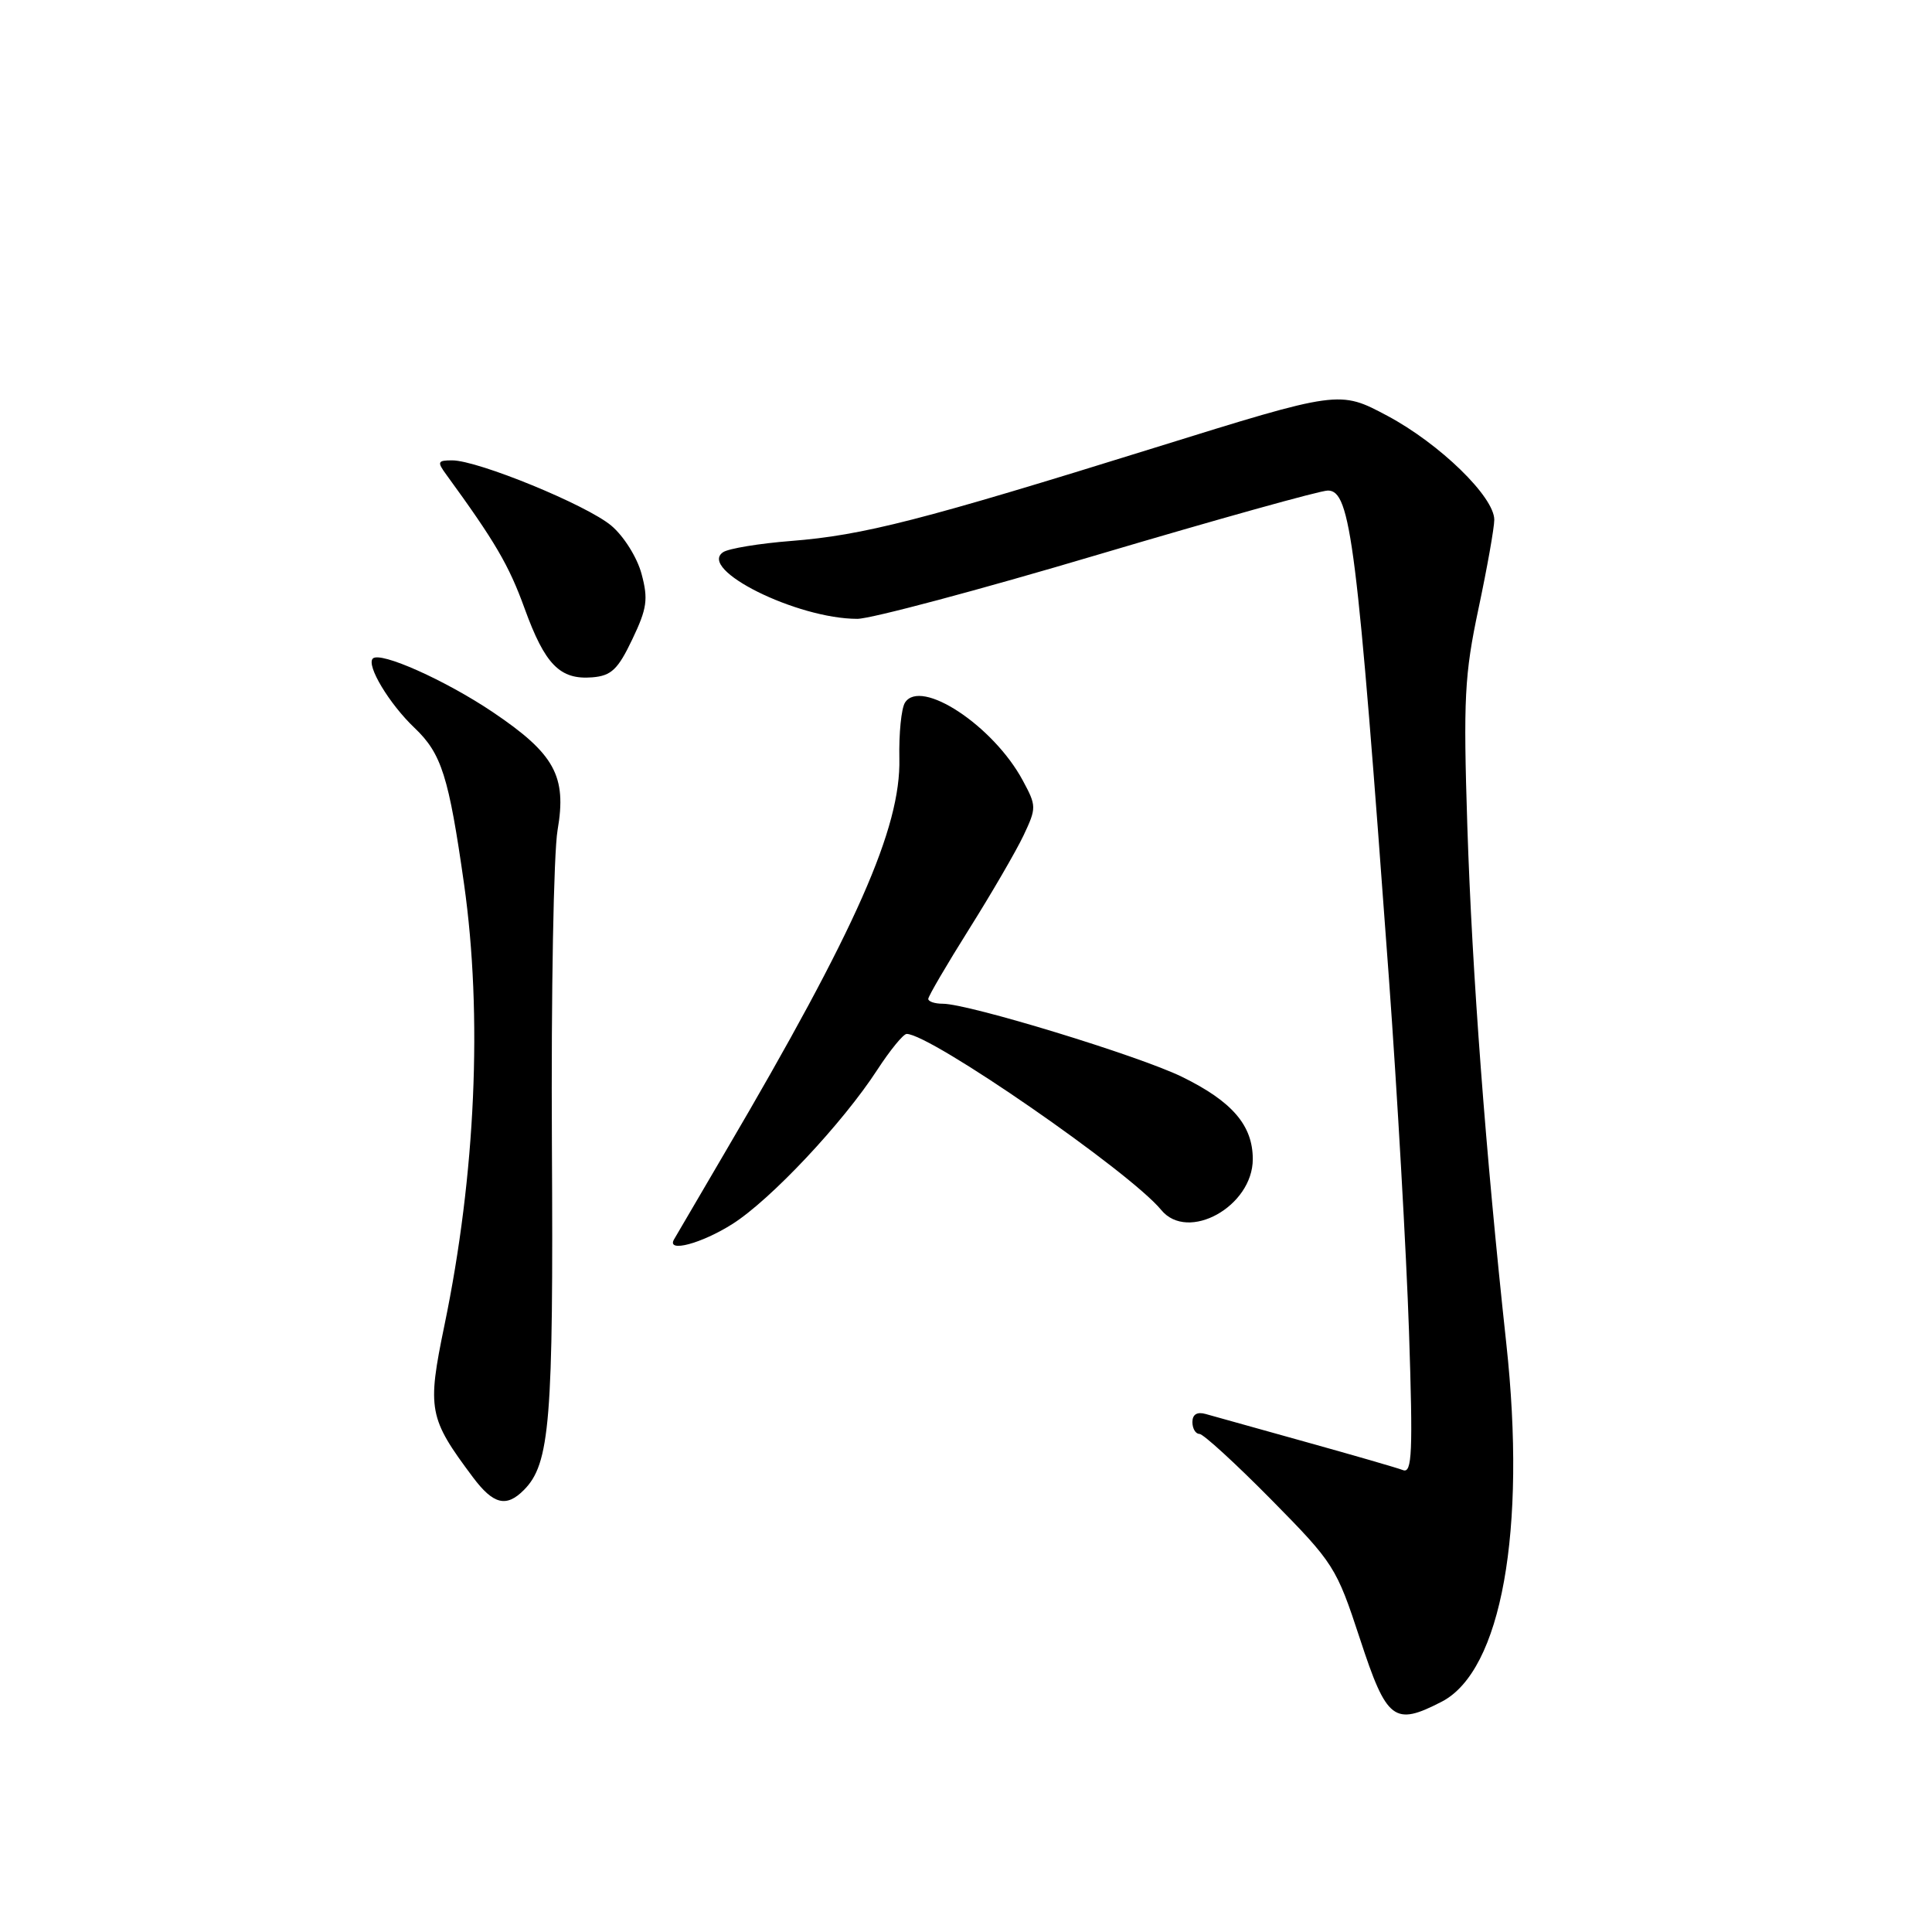 <?xml version="1.0" encoding="UTF-8" standalone="no"?>
<!DOCTYPE svg PUBLIC "-//W3C//DTD SVG 1.1//EN" "http://www.w3.org/Graphics/SVG/1.1/DTD/svg11.dtd" >
<svg xmlns="http://www.w3.org/2000/svg" xmlns:xlink="http://www.w3.org/1999/xlink" version="1.1" viewBox="0 0 256 256">
 <g >
 <path fill="currentColor"
d=" M 191.04 225.48 C 198.94 221.39 202.29 202.82 199.59 178.00 C 196.84 152.65 195.07 129.07 194.43 109.50 C 193.89 92.57 194.05 89.43 195.91 80.64 C 197.06 75.22 198.00 69.92 198.00 68.87 C 198.00 65.83 190.77 58.80 183.84 55.10 C 177.48 51.71 177.48 51.71 152.99 59.33 C 122.16 68.93 114.39 70.93 104.83 71.68 C 100.61 72.01 96.56 72.68 95.83 73.16 C 92.38 75.43 105.59 82.00 113.60 82.00 C 115.38 82.00 129.72 78.18 145.47 73.50 C 161.22 68.83 174.93 65.00 175.95 65.00 C 178.97 65.00 179.82 71.83 184.03 129.50 C 185.15 144.90 186.35 166.01 186.70 176.42 C 187.23 192.48 187.11 195.26 185.91 194.80 C 185.14 194.50 179.32 192.82 173.00 191.06 C 166.68 189.30 160.71 187.63 159.75 187.36 C 158.62 187.04 158.00 187.42 158.00 188.43 C 158.00 189.29 158.42 190.00 158.93 190.00 C 159.44 190.00 163.71 193.91 168.42 198.68 C 176.76 207.14 177.07 207.62 180.21 217.18 C 183.75 227.99 184.73 228.74 191.04 225.48 Z  M 69.40 197.45 C 72.88 193.98 73.34 188.34 73.13 151.50 C 73.02 131.70 73.36 113.03 73.88 110.00 C 75.12 102.83 73.50 99.89 65.30 94.36 C 59.01 90.13 50.39 86.28 49.40 87.26 C 48.51 88.16 51.58 93.27 54.93 96.45 C 58.51 99.86 59.46 102.86 61.49 117.14 C 63.96 134.55 63.03 155.64 58.89 175.61 C 56.58 186.78 56.79 187.89 62.67 195.75 C 65.36 199.34 67.08 199.78 69.40 197.45 Z  M 97.06 162.18 C 102.12 158.97 111.67 148.81 116.25 141.75 C 117.95 139.14 119.70 137.00 120.14 137.00 C 123.30 137.00 149.73 155.28 153.87 160.33 C 157.40 164.63 166.00 159.86 166.00 153.59 C 166.00 149.12 163.28 145.95 156.63 142.69 C 150.93 139.90 128.35 133.00 124.92 133.00 C 123.86 133.00 123.00 132.71 123.00 132.36 C 123.00 132.01 125.44 127.84 128.41 123.11 C 131.39 118.37 134.63 112.79 135.62 110.71 C 137.35 107.04 137.35 106.80 135.52 103.41 C 131.62 96.16 121.99 89.81 119.91 93.11 C 119.43 93.88 119.10 97.20 119.17 100.50 C 119.38 109.70 113.47 123.06 96.18 152.50 C 92.63 158.55 89.53 163.84 89.30 164.25 C 88.31 166.02 92.96 164.78 97.06 162.18 Z  M 83.78 84.72 C 85.74 80.62 85.91 79.40 85.01 76.05 C 84.43 73.87 82.65 71.04 81.00 69.65 C 77.74 66.91 63.33 61.00 59.91 61.00 C 57.98 61.00 57.90 61.20 59.13 62.88 C 65.60 71.76 67.43 74.88 69.51 80.62 C 72.22 88.09 74.20 90.10 78.50 89.75 C 81.00 89.54 81.88 88.71 83.78 84.72 Z "/>
</g>
</svg>